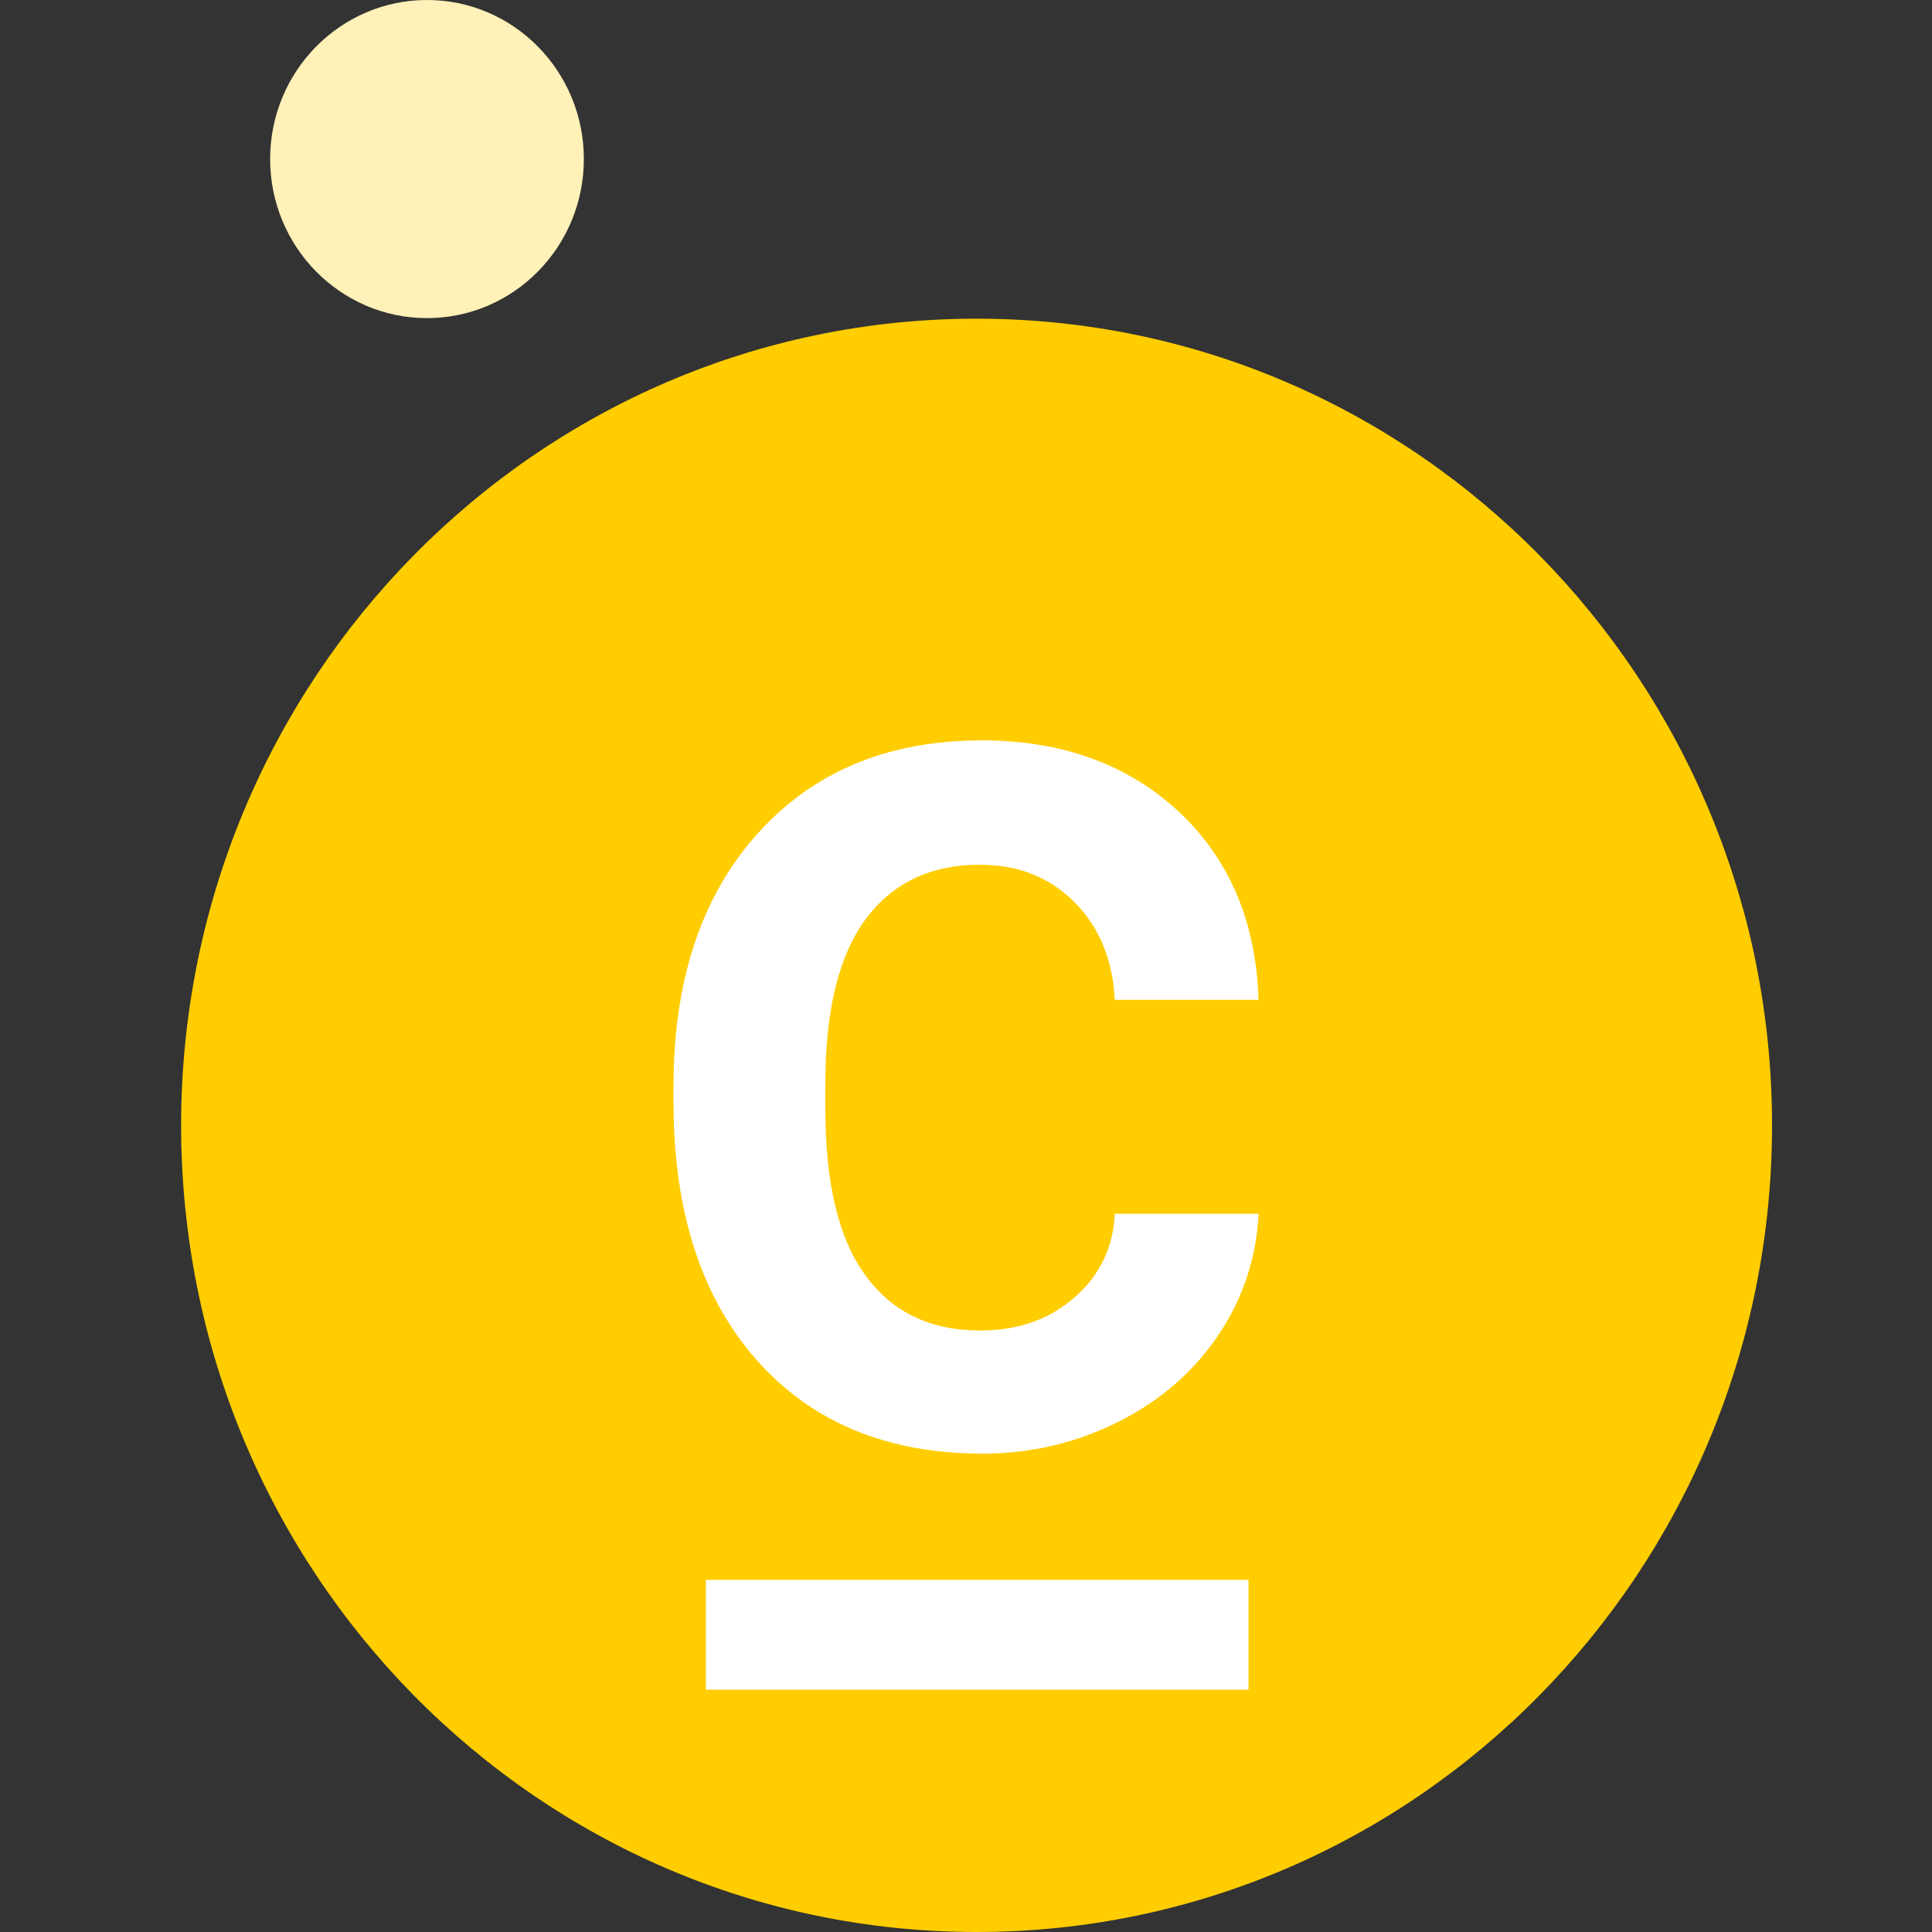 <svg width="40" height="40" viewBox="0 0 40 40" fill="none" xmlns="http://www.w3.org/2000/svg">
<rect x="0" y="0" width="40" height="40" fill="#333333" stroke="none"/>
<path d="M20.219 40C29.315 40 36.688 32.522 36.688 23.3C36.688 14.075 29.315 6.598 20.219 6.598C11.123 6.598 3.75 14.076 3.75 23.299C3.75 32.522 11.124 40 20.219 40Z" fill="#FFCD00"/>
<path d="M8.841 6.586C10.634 6.586 12.088 5.112 12.088 3.293C12.088 1.474 10.634 0 8.841 0C7.048 0 5.593 1.475 5.593 3.293C5.593 5.112 7.048 6.586 8.841 6.586Z" fill="#FFF1B8"/>
<path d="M22.255 26.855C21.739 27.312 21.083 27.547 20.297 27.547C19.265 27.547 18.467 27.168 17.913 26.397C17.358 25.639 17.088 24.489 17.088 22.947V22.438C17.088 20.909 17.371 19.772 17.925 19.027C18.479 18.282 19.265 17.903 20.284 17.903C21.083 17.903 21.739 18.165 22.255 18.687C22.771 19.21 23.041 19.89 23.08 20.7H26.057C26.005 19.092 25.463 17.799 24.407 16.806C23.35 15.826 21.998 15.329 20.322 15.329C18.35 15.329 16.804 15.996 15.658 17.289C14.51 18.583 13.944 20.321 13.944 22.49V22.817C13.944 25.091 14.524 26.867 15.67 28.162C16.817 29.455 18.376 30.095 20.335 30.095C21.32 30.102 22.292 29.874 23.17 29.429C24.046 28.985 24.729 28.383 25.245 27.612C25.737 26.874 26.018 26.015 26.057 25.129H23.08C23.07 25.458 22.992 25.782 22.85 26.079C22.708 26.376 22.505 26.64 22.255 26.854V26.855ZM14.614 32.709H25.849V34.983H14.614V32.708V32.709Z" fill="white"/>
</svg>
